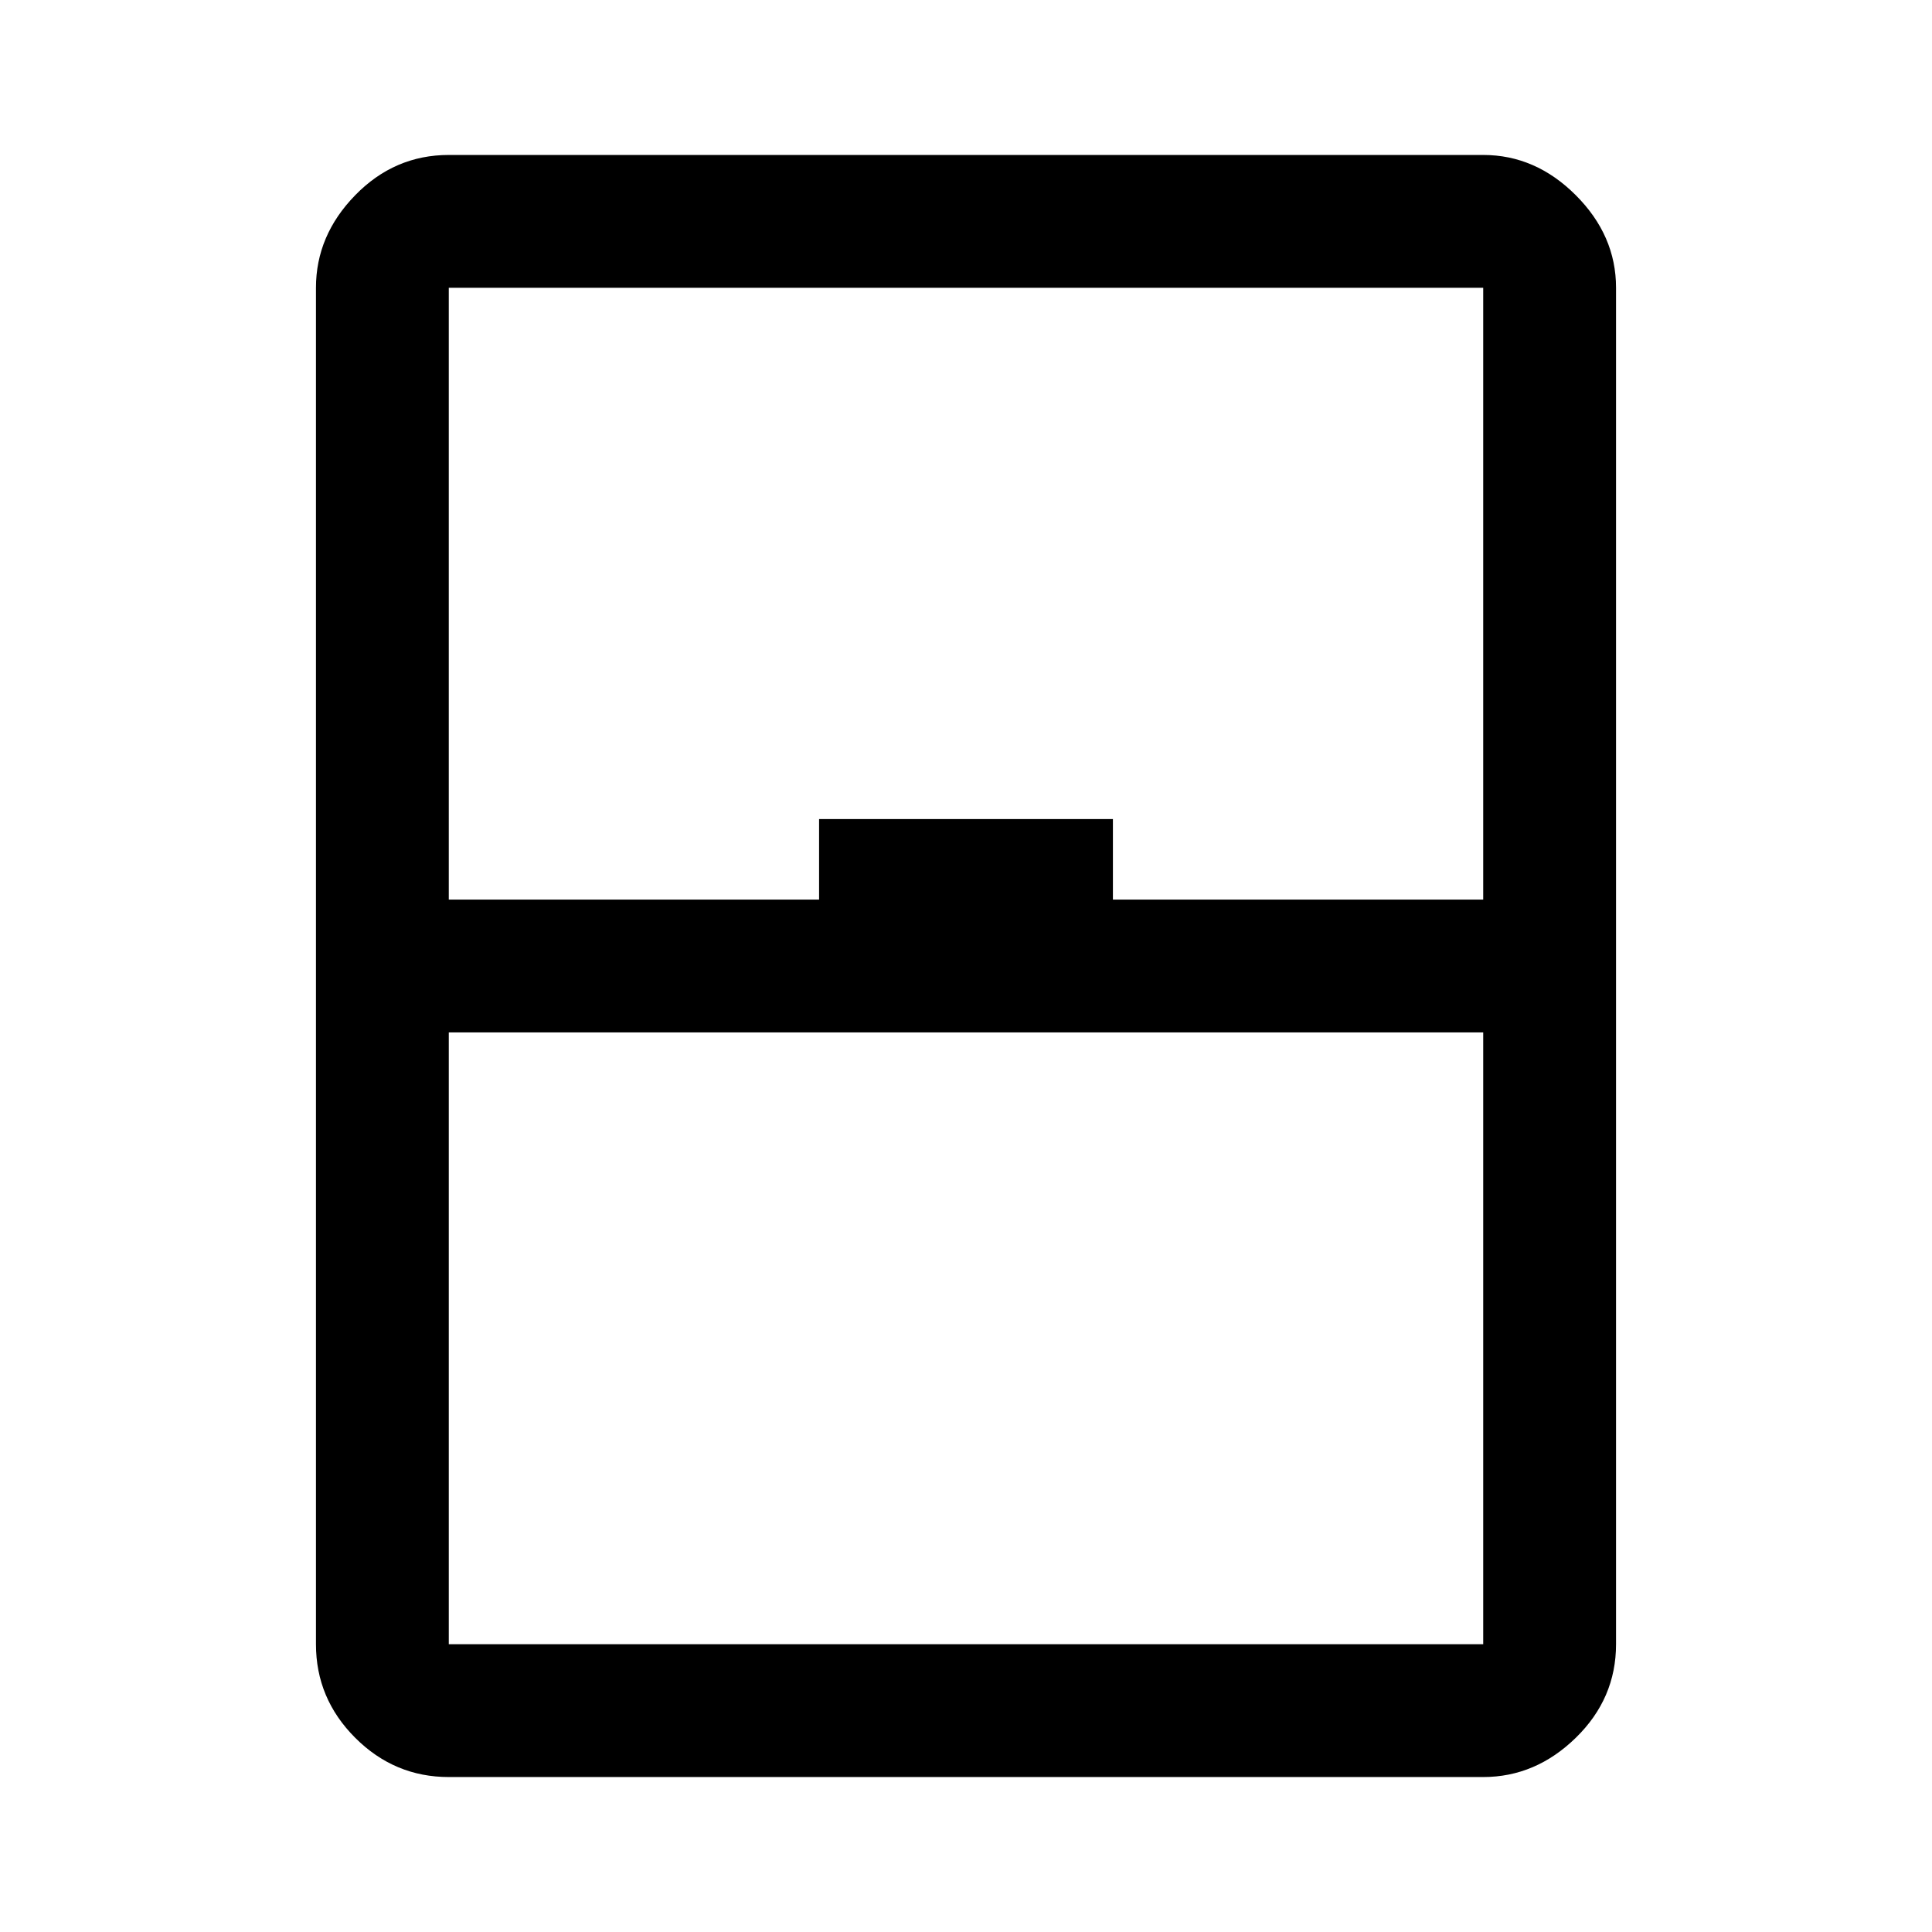 <svg xmlns="http://www.w3.org/2000/svg" height="48" width="48"><path d="M11.15 44.15q-1.35 0-2.325-.975-.975-.975-.975-2.325V7.15q0-1.3.975-2.3.975-1 2.325-1h25.7q1.3 0 2.3 1 1 1 1 2.3v33.7q0 1.35-1 2.325-1 .975-2.3.975Zm0-21.8h9.2v-2h7.3v2h9.2V7.15h-25.7Zm0 3.3v15.2h25.7v-15.2Zm0 15.2h25.7-25.7Z"/></svg>